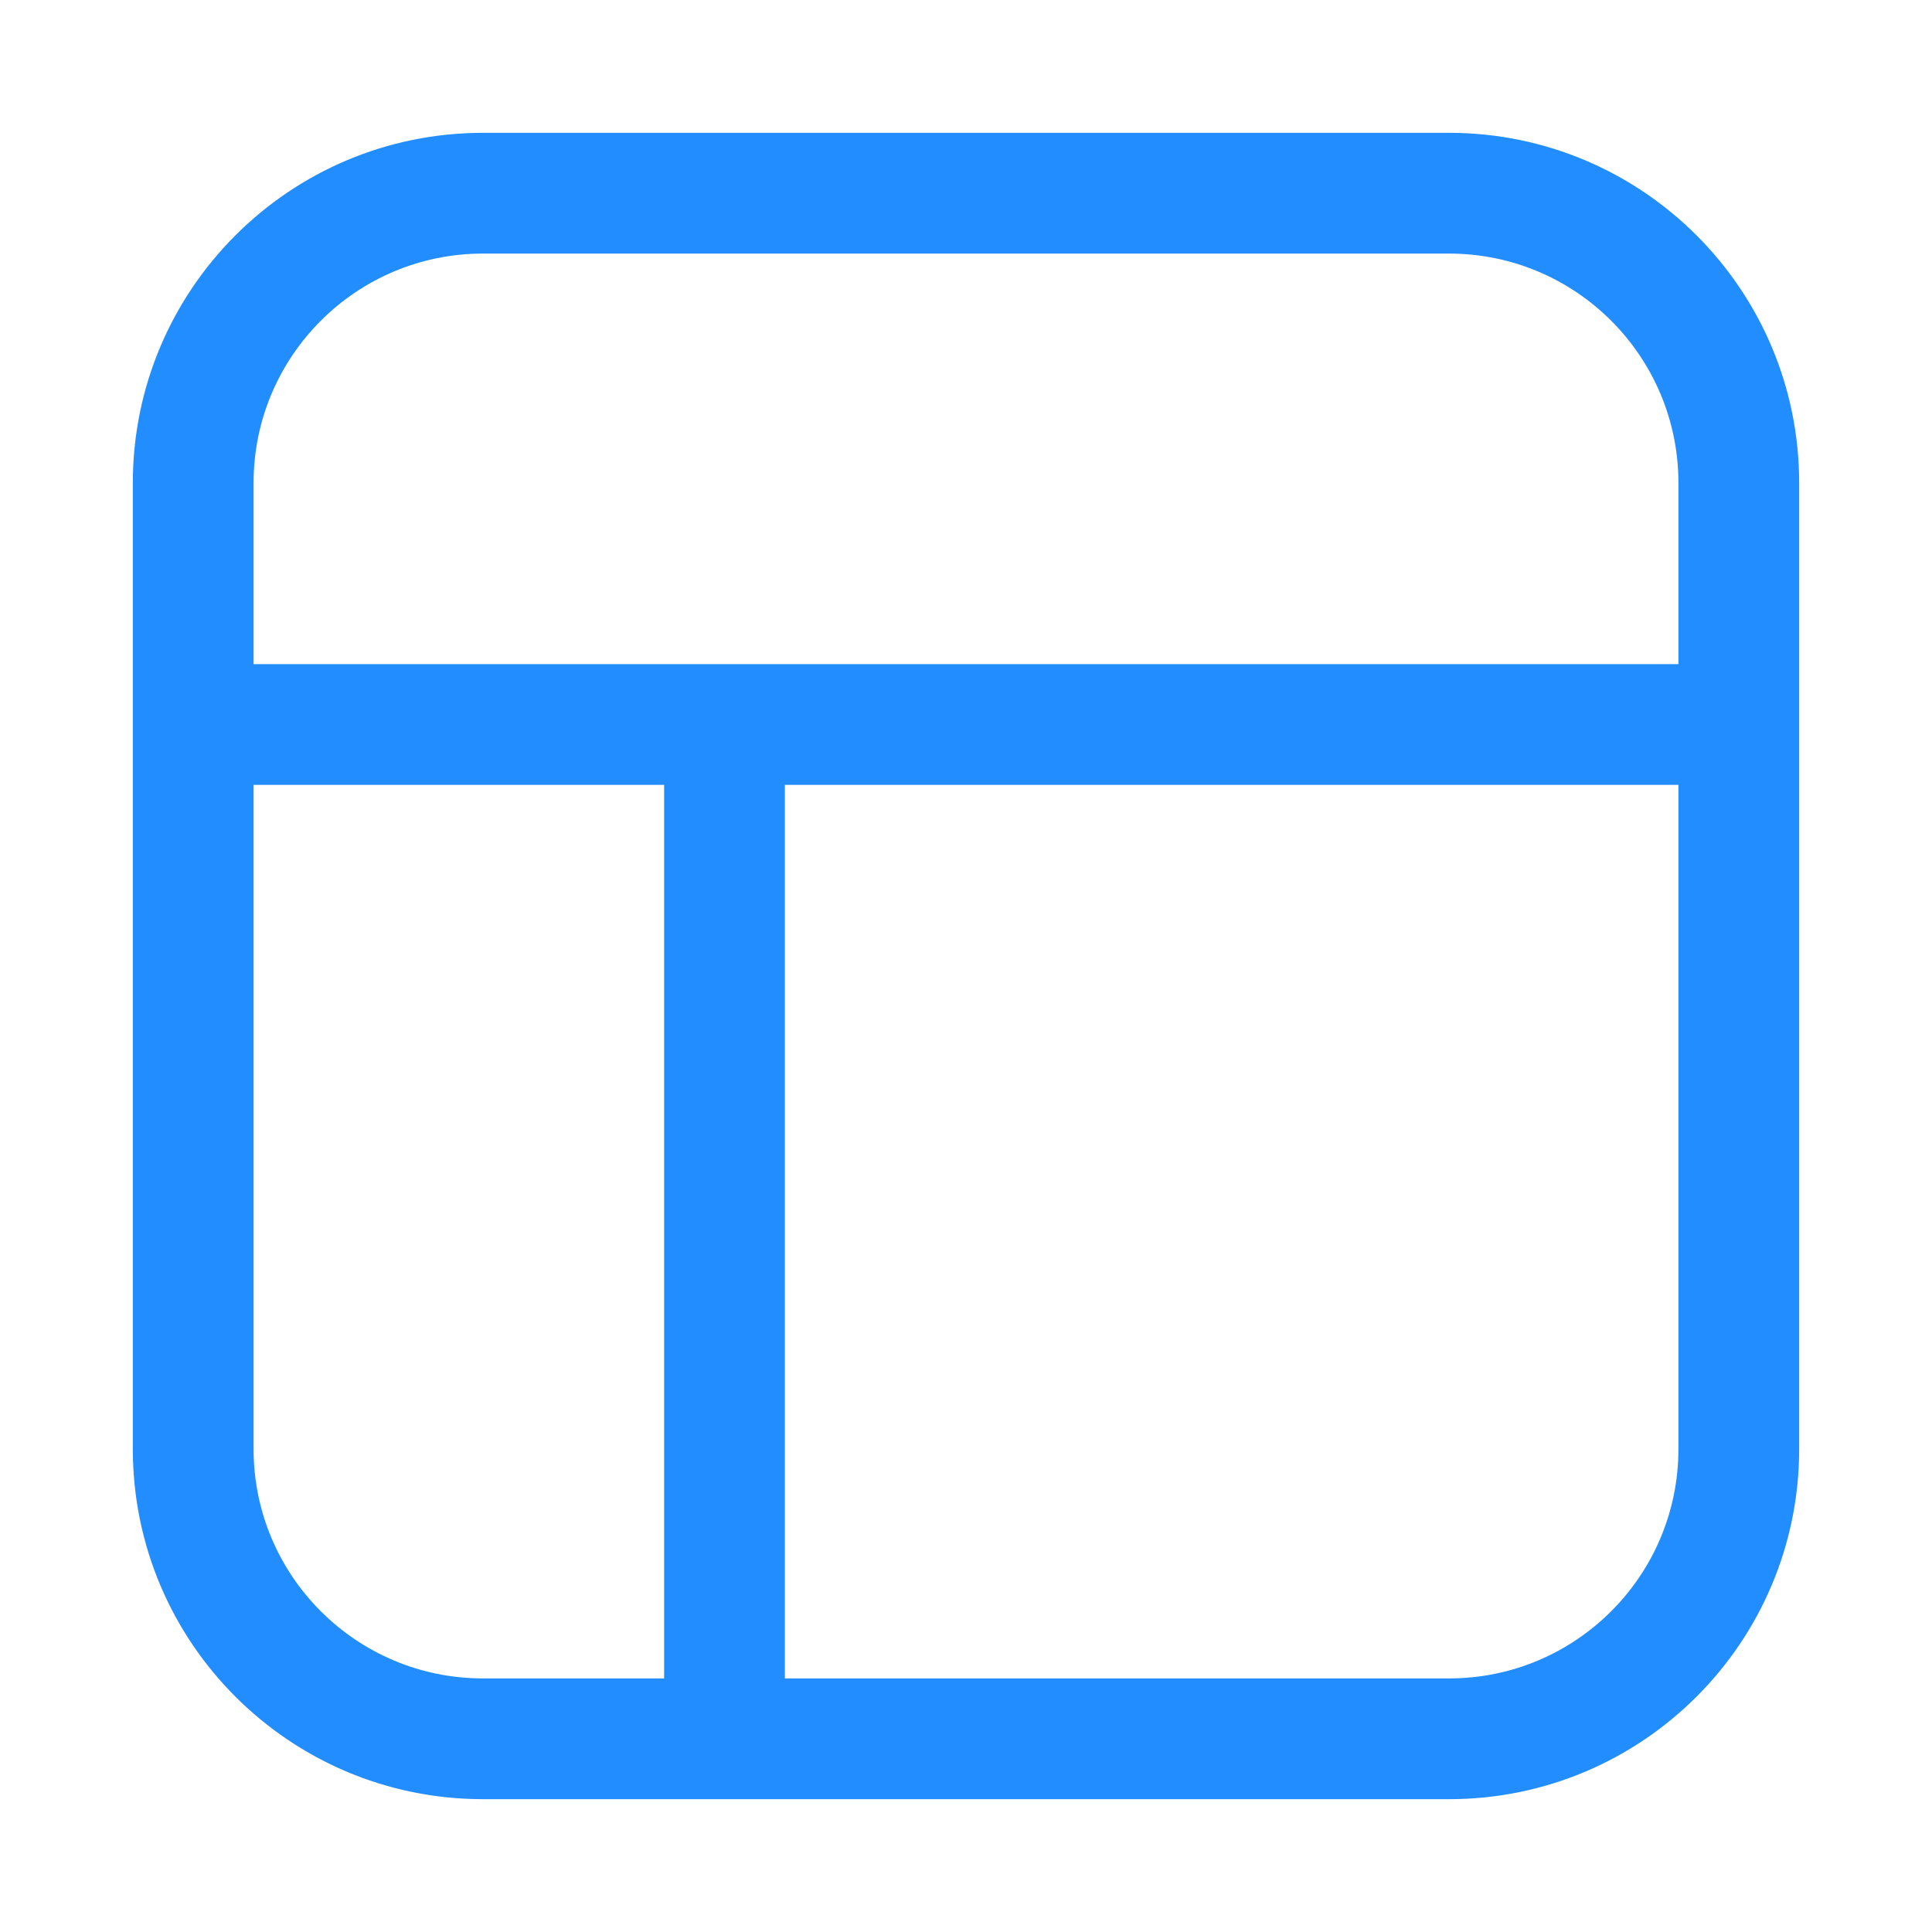 <svg width="24" height="24" viewBox="0 0 24 24" fill="none" xmlns="http://www.w3.org/2000/svg">
<path d="M9.75 9.6C9.75 9.186 9.414 8.85 9 8.85C8.586 8.85 8.25 9.186 8.25 9.6H9.75ZM8.25 21.6C8.25 22.015 8.586 22.35 9 22.35C9.414 22.35 9.75 22.015 9.75 21.6H8.25ZM6 3.15H18V1.65H6V3.15ZM20.85 6V18H22.35V6H20.85ZM18 20.85H6V22.35H18V20.85ZM3.15 18V6H1.65V18H3.15ZM6 20.85C4.426 20.85 3.15 19.574 3.15 18H1.65C1.65 20.403 3.597 22.35 6 22.35V20.85ZM20.85 18C20.85 19.574 19.574 20.85 18 20.85V22.35C20.402 22.35 22.35 20.403 22.35 18H20.85ZM18 3.15C19.574 3.15 20.85 4.426 20.85 6H22.35C22.35 3.598 20.402 1.65 18 1.65V3.15ZM6 1.65C3.597 1.65 1.65 3.598 1.65 6H3.15C3.15 4.426 4.426 3.15 6 3.15V1.65ZM8.25 9.6V21.6H9.75V9.6H8.25ZM3 9.75H21V8.25H3V9.75Z" fill="#228DFF"/>
</svg>
